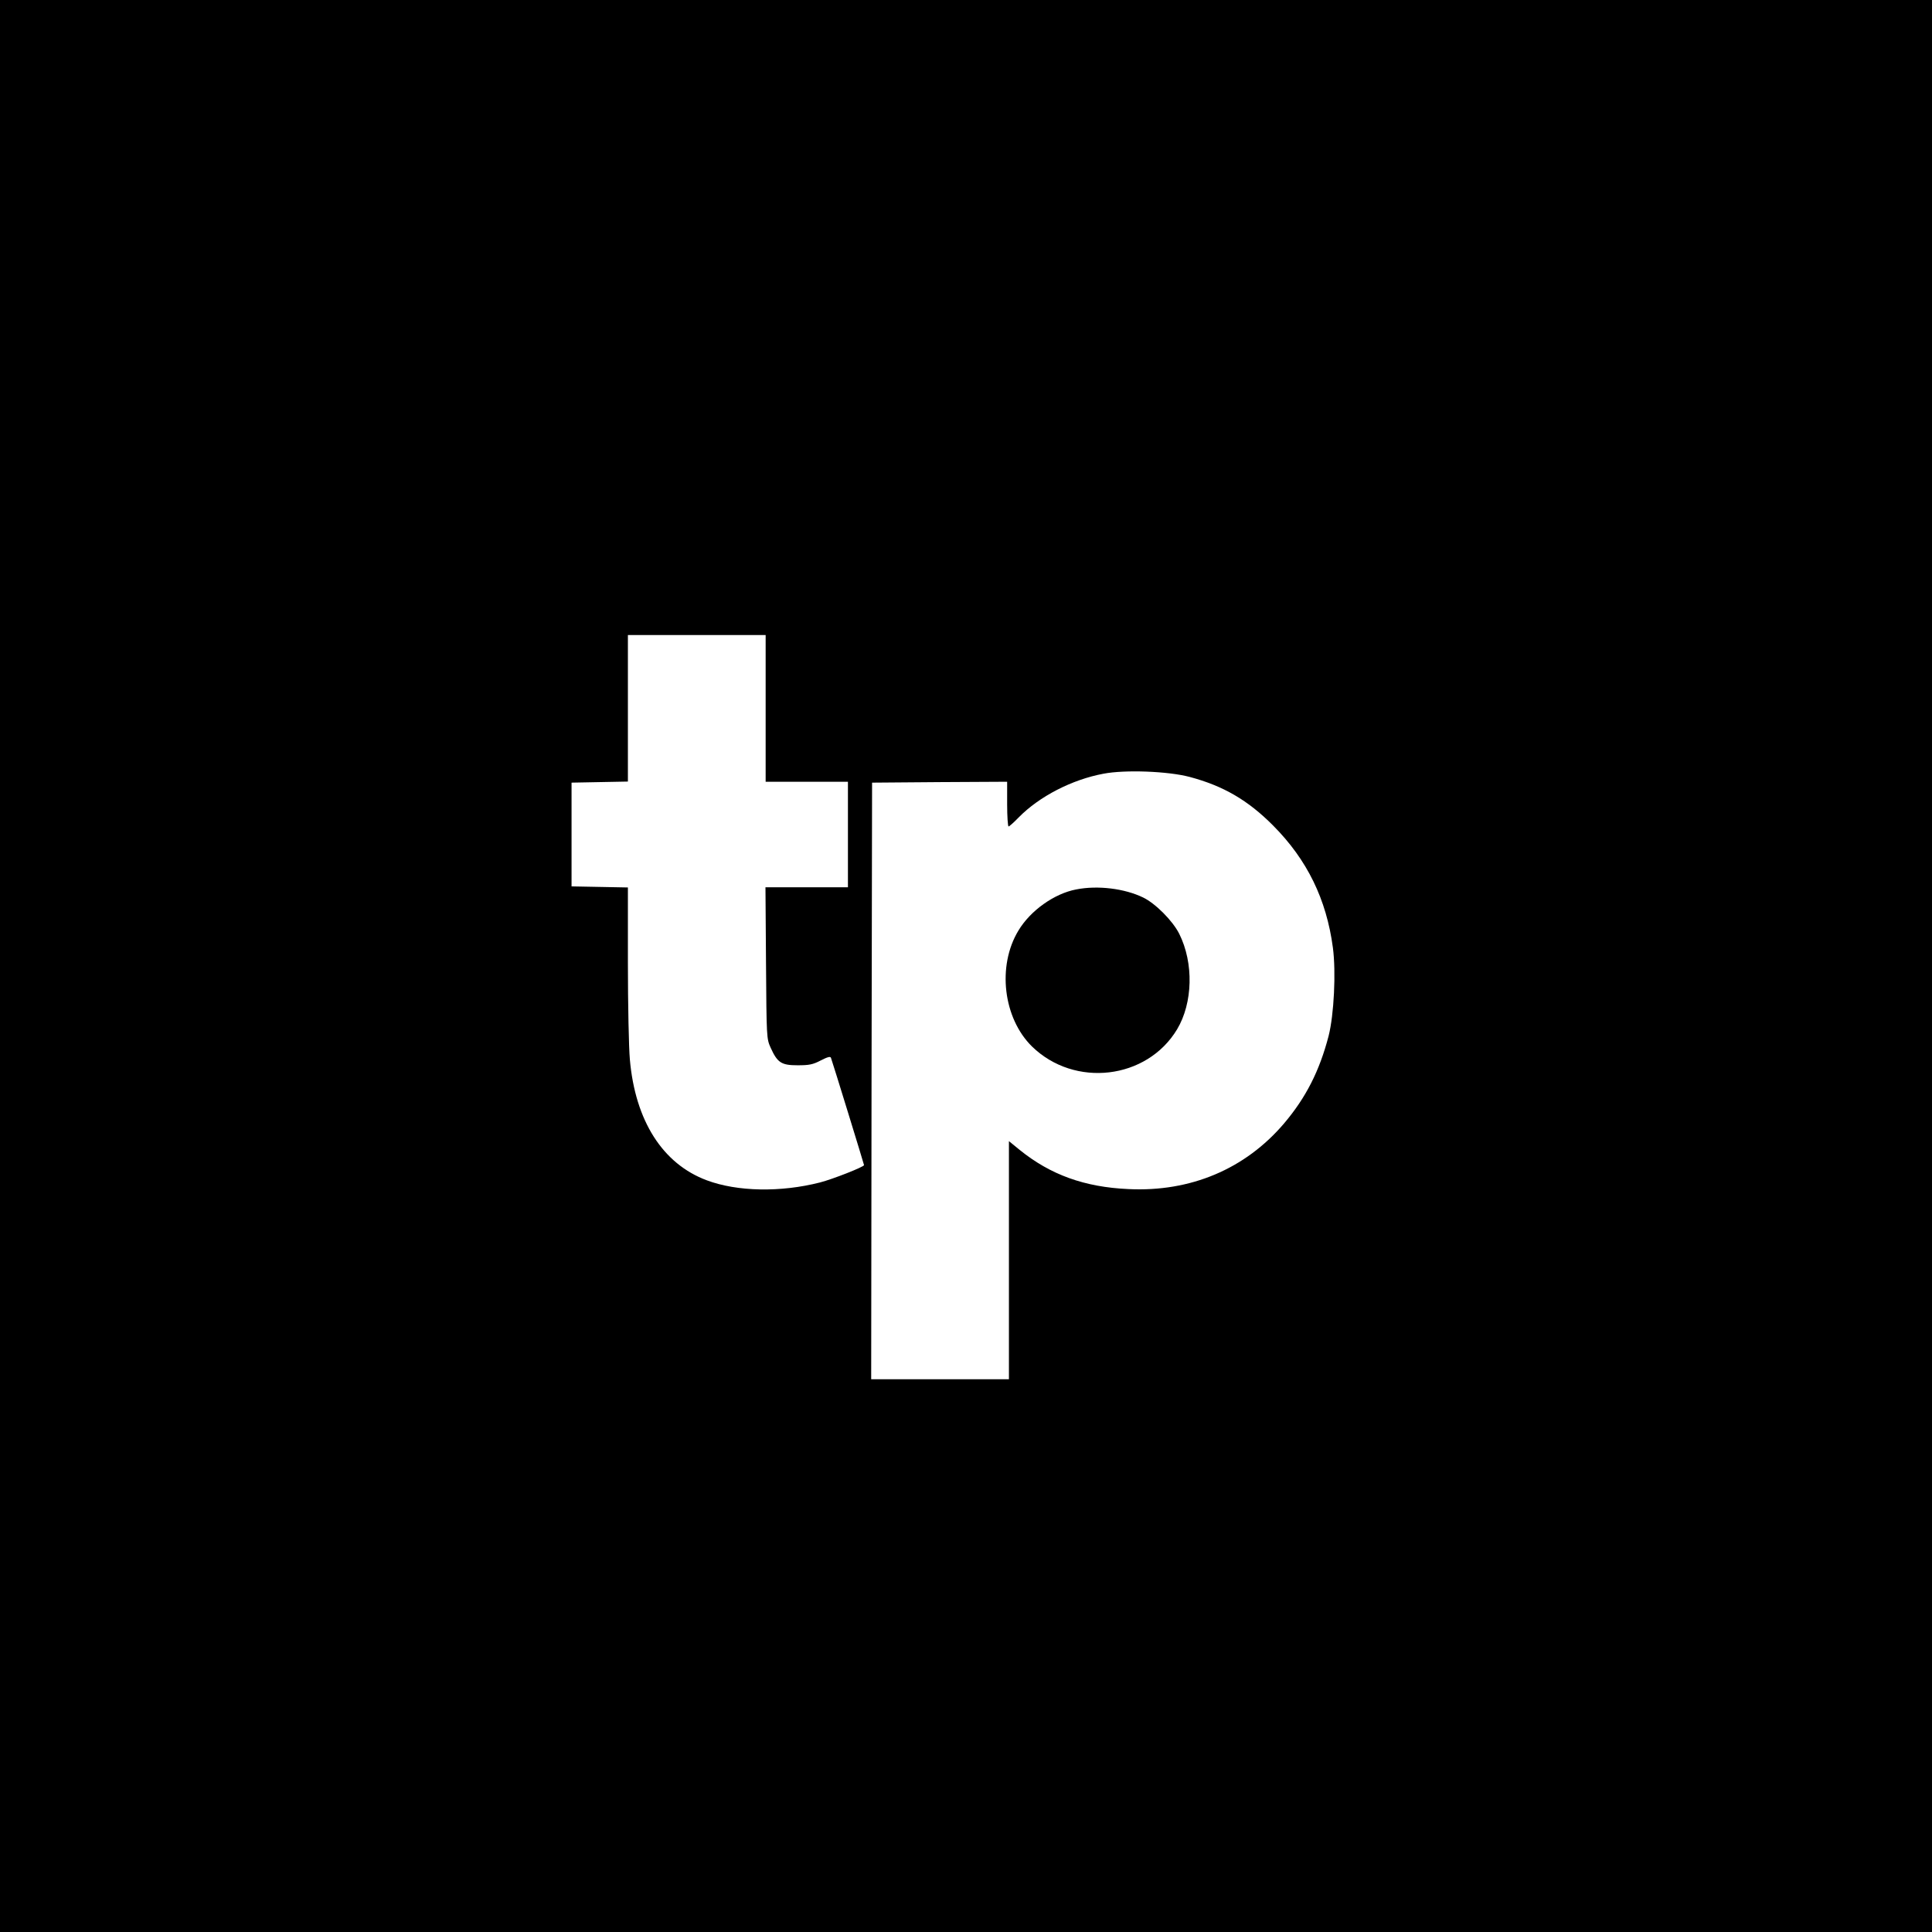 <?xml version="1.0" standalone="no"?>
<!DOCTYPE svg PUBLIC "-//W3C//DTD SVG 20010904//EN"
 "http://www.w3.org/TR/2001/REC-SVG-20010904/DTD/svg10.dtd">
<svg version="1.0" xmlns="http://www.w3.org/2000/svg"
 width="1080pt" height="1080pt" viewBox="0 0 1080 1080"
 preserveAspectRatio="xMidYMid meet">
<g transform="translate(0,1080) scale(0.1,-0.1)"
fill="#000000" stroke="none">
<path d="M0 5400 l0 -5400 5400 0 5400 0 0 5400 0 5400 -5400 0 -5400 0 0
-5400z m4280 1440 l0 -410 230 0 230 0 0 -295 0 -295 -231 0 -230 0 3 -422 c3
-418 3 -424 26 -475 38 -84 60 -98 151 -98 64 0 85 4 129 27 37 19 54 24 57
15 10 -27 185 -596 185 -600 0 -10 -176 -79 -246 -97 -219 -56 -462 -52 -633
12 -247 92 -400 333 -430 675 -6 65 -11 308 -11 540 l0 422 -157 3 -158 3 0
290 0 290 158 3 157 3 0 409 0 410 385 0 385 0 0 -410z m2370 -383 c188 -50
326 -130 467 -272 190 -191 298 -412 334 -683 18 -136 6 -375 -24 -493 -51
-196 -127 -345 -249 -489 -217 -255 -523 -384 -870 -367 -246 11 -436 80 -608
219 l-60 49 0 -666 0 -665 -385 0 -385 0 2 1668 3 1667 378 3 377 2 0 -125 c0
-69 4 -125 8 -125 4 0 30 23 57 51 115 117 297 211 474 244 120 23 360 14 481
-18z"/>
<path d="M6016 5828 c-122 -23 -256 -118 -323 -230 -120 -198 -85 -490 76
-648 238 -232 642 -185 811 96 88 147 94 370 12 534 -36 72 -133 170 -202 203
-103 50 -253 69 -374 45z"/>
</g>
</svg>

